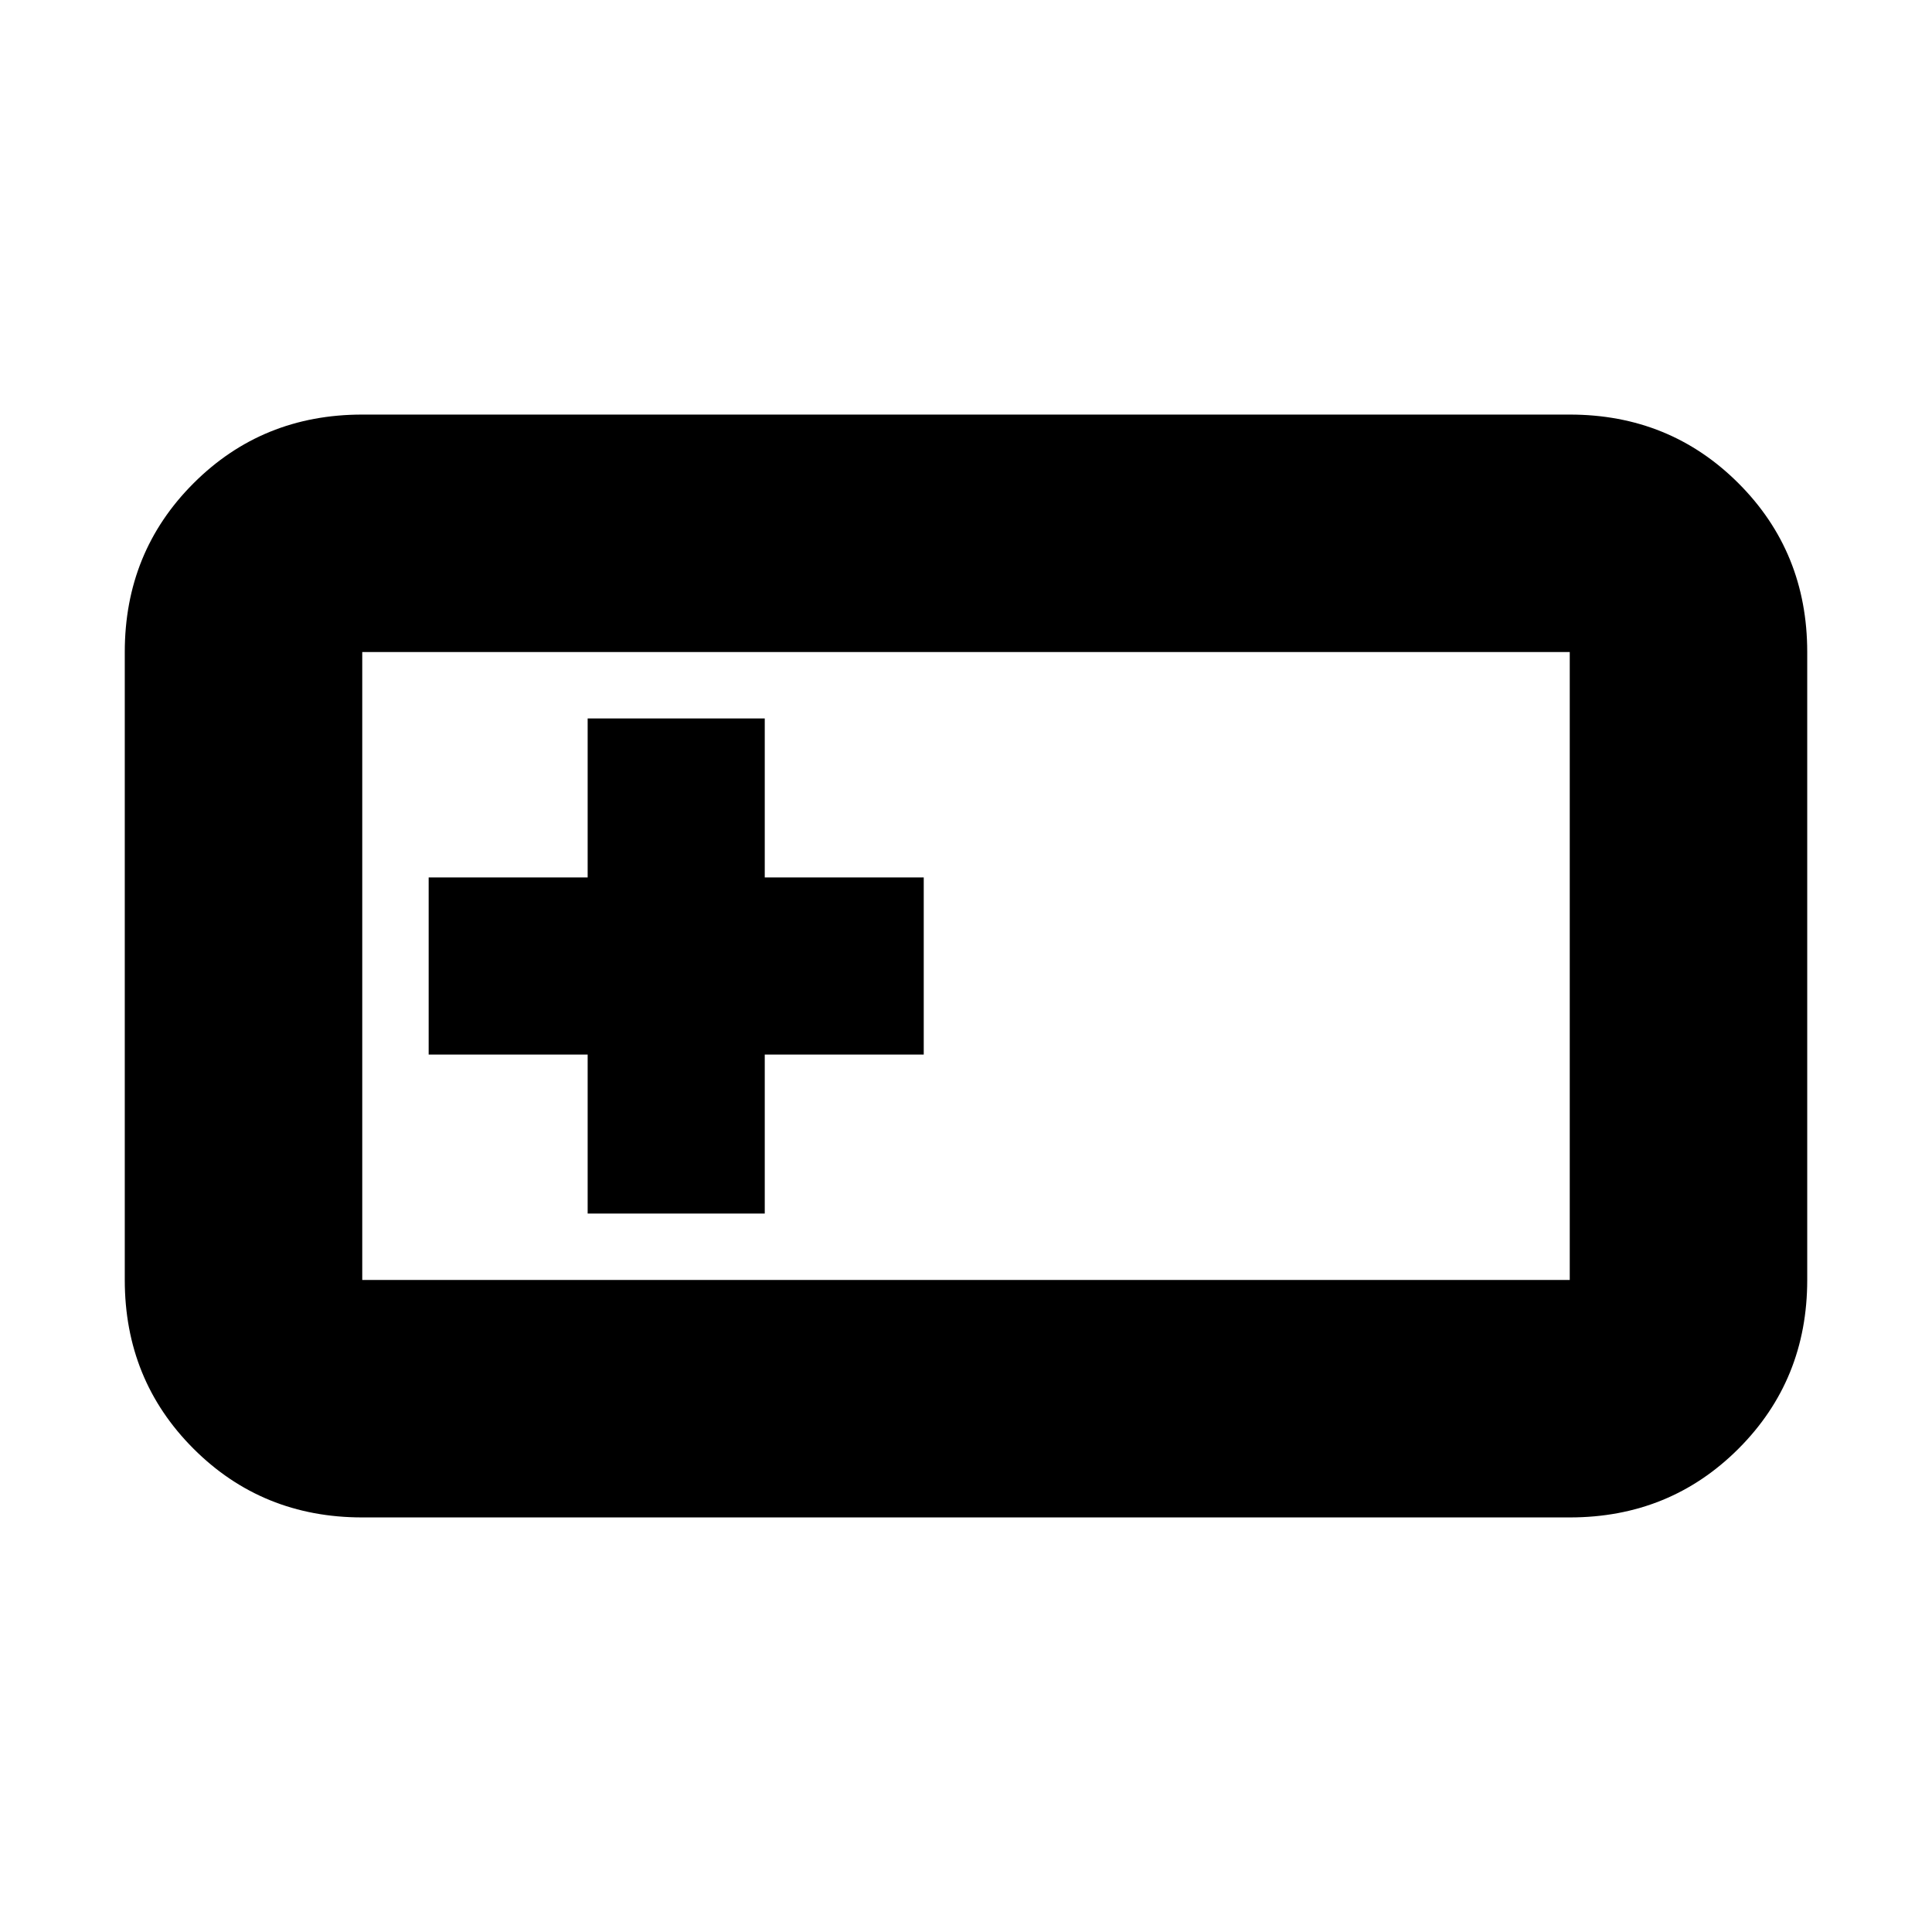 <svg xmlns="http://www.w3.org/2000/svg" height="20" viewBox="0 -960 960 960" width="20"><path d="M180-206q-49.7 0-83.85-34.15Q62-274.3 62-324v-312q0-49.7 34.15-83.85Q130.3-754 180-754h600q49.7 0 83.85 34.15Q898-685.7 898-636v312q0 49.7-34.15 83.85Q829.7-206 780-206H180Zm0-118h600v-312H180v312Zm112-33h88v-79h79v-88h-79v-79h-88v79h-79v88h79v79Zm-112 33v-312 312Z"/></svg>